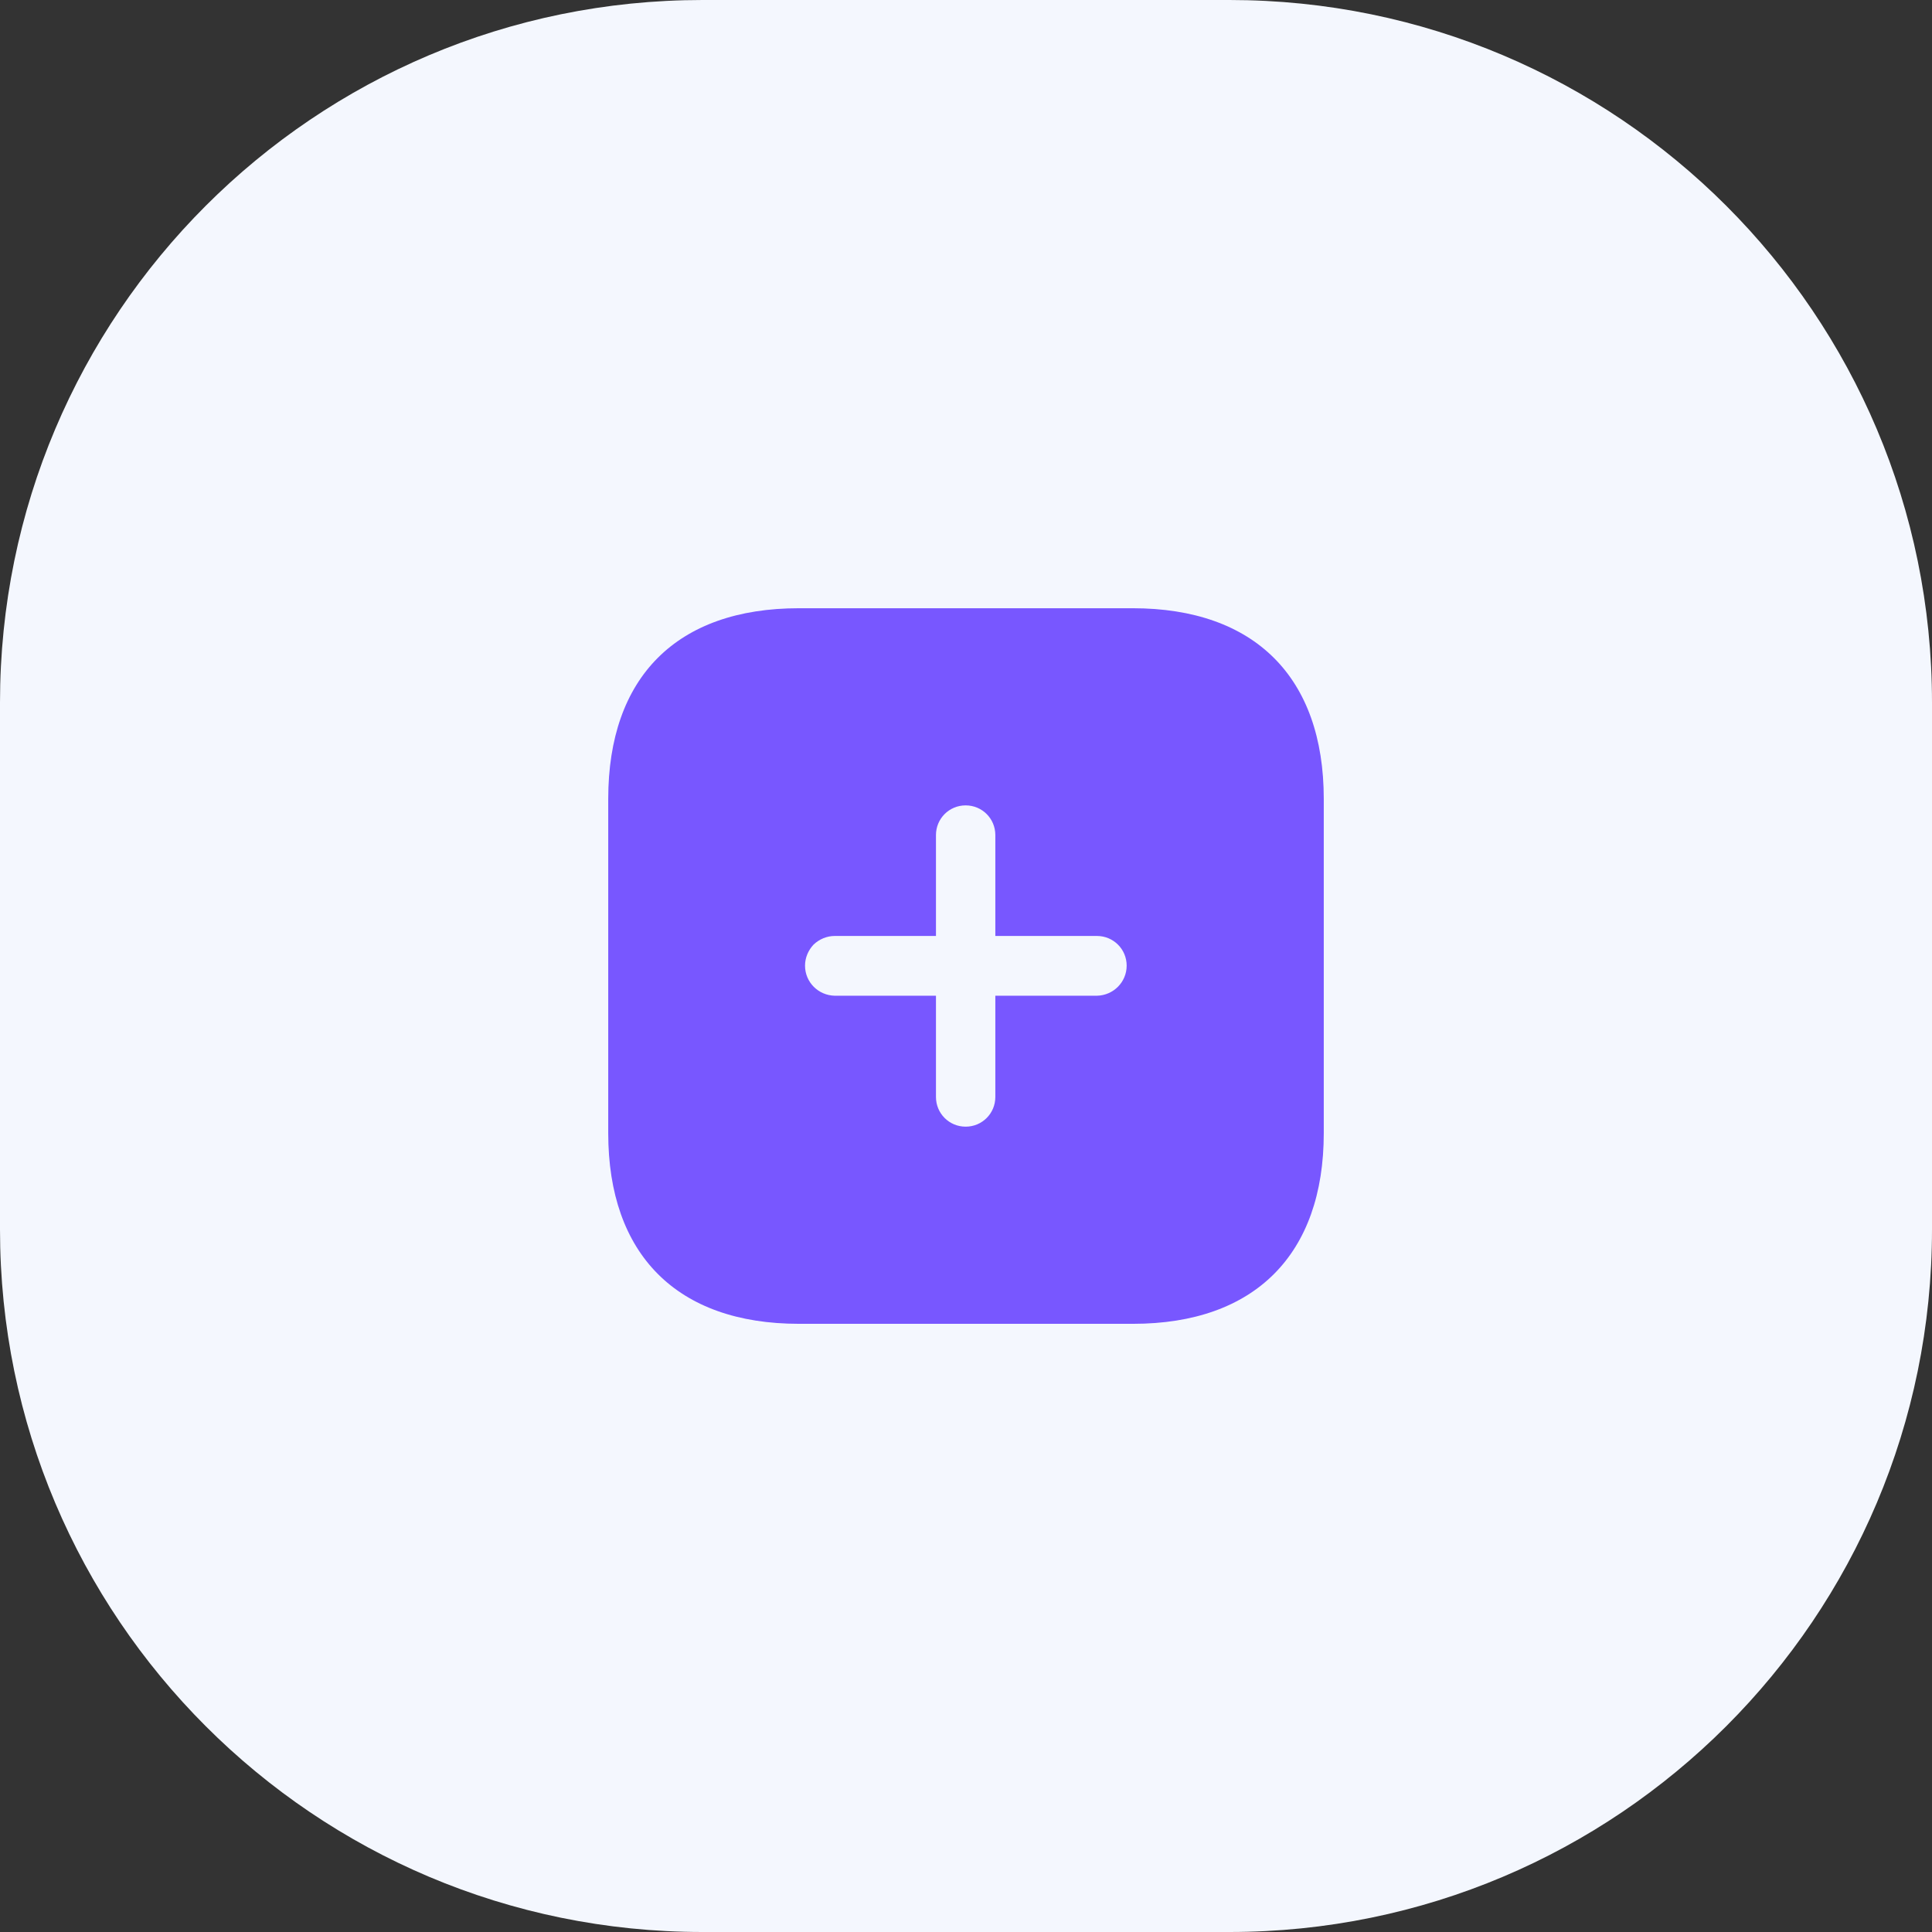 <svg width="44" height="44" viewBox="0 0 44 44" fill="none" xmlns="http://www.w3.org/2000/svg">
<rect x="0" y="0" width="44" height="44" fill="#333333" stroke="none"/>
<path d="M28 0H16C7.163 0 0 7.163 0 16V28C0 36.837 7.163 44 16 44H28C36.837 44 44 36.837 44 28V16C44 7.163 36.837 0 28 0Z" fill="#F4F7FE"/>
<path fill-rule="evenodd" clip-rule="evenodd" d="M18.195 13.852H25.797C28.567 13.852 30.148 15.417 30.148 18.195V25.806C30.148 28.568 28.576 30.149 25.805 30.149H18.195C15.416 30.149 13.852 28.568 13.852 25.806V18.195C13.852 15.417 15.416 13.852 18.195 13.852ZM22.668 22.677H24.982C25.357 22.669 25.659 22.367 25.659 21.992C25.659 21.617 25.357 21.316 24.982 21.316H22.668V19.018C22.668 18.643 22.367 18.342 21.992 18.342C21.617 18.342 21.316 18.643 21.316 19.018V21.316H19.01C18.831 21.316 18.659 21.389 18.529 21.512C18.407 21.642 18.334 21.812 18.334 21.992C18.334 22.367 18.635 22.669 19.01 22.677H21.316V24.983C21.316 25.358 21.617 25.659 21.992 25.659C22.367 25.659 22.668 25.358 22.668 24.983V22.677Z" fill="#7857FF"/>
</svg>
